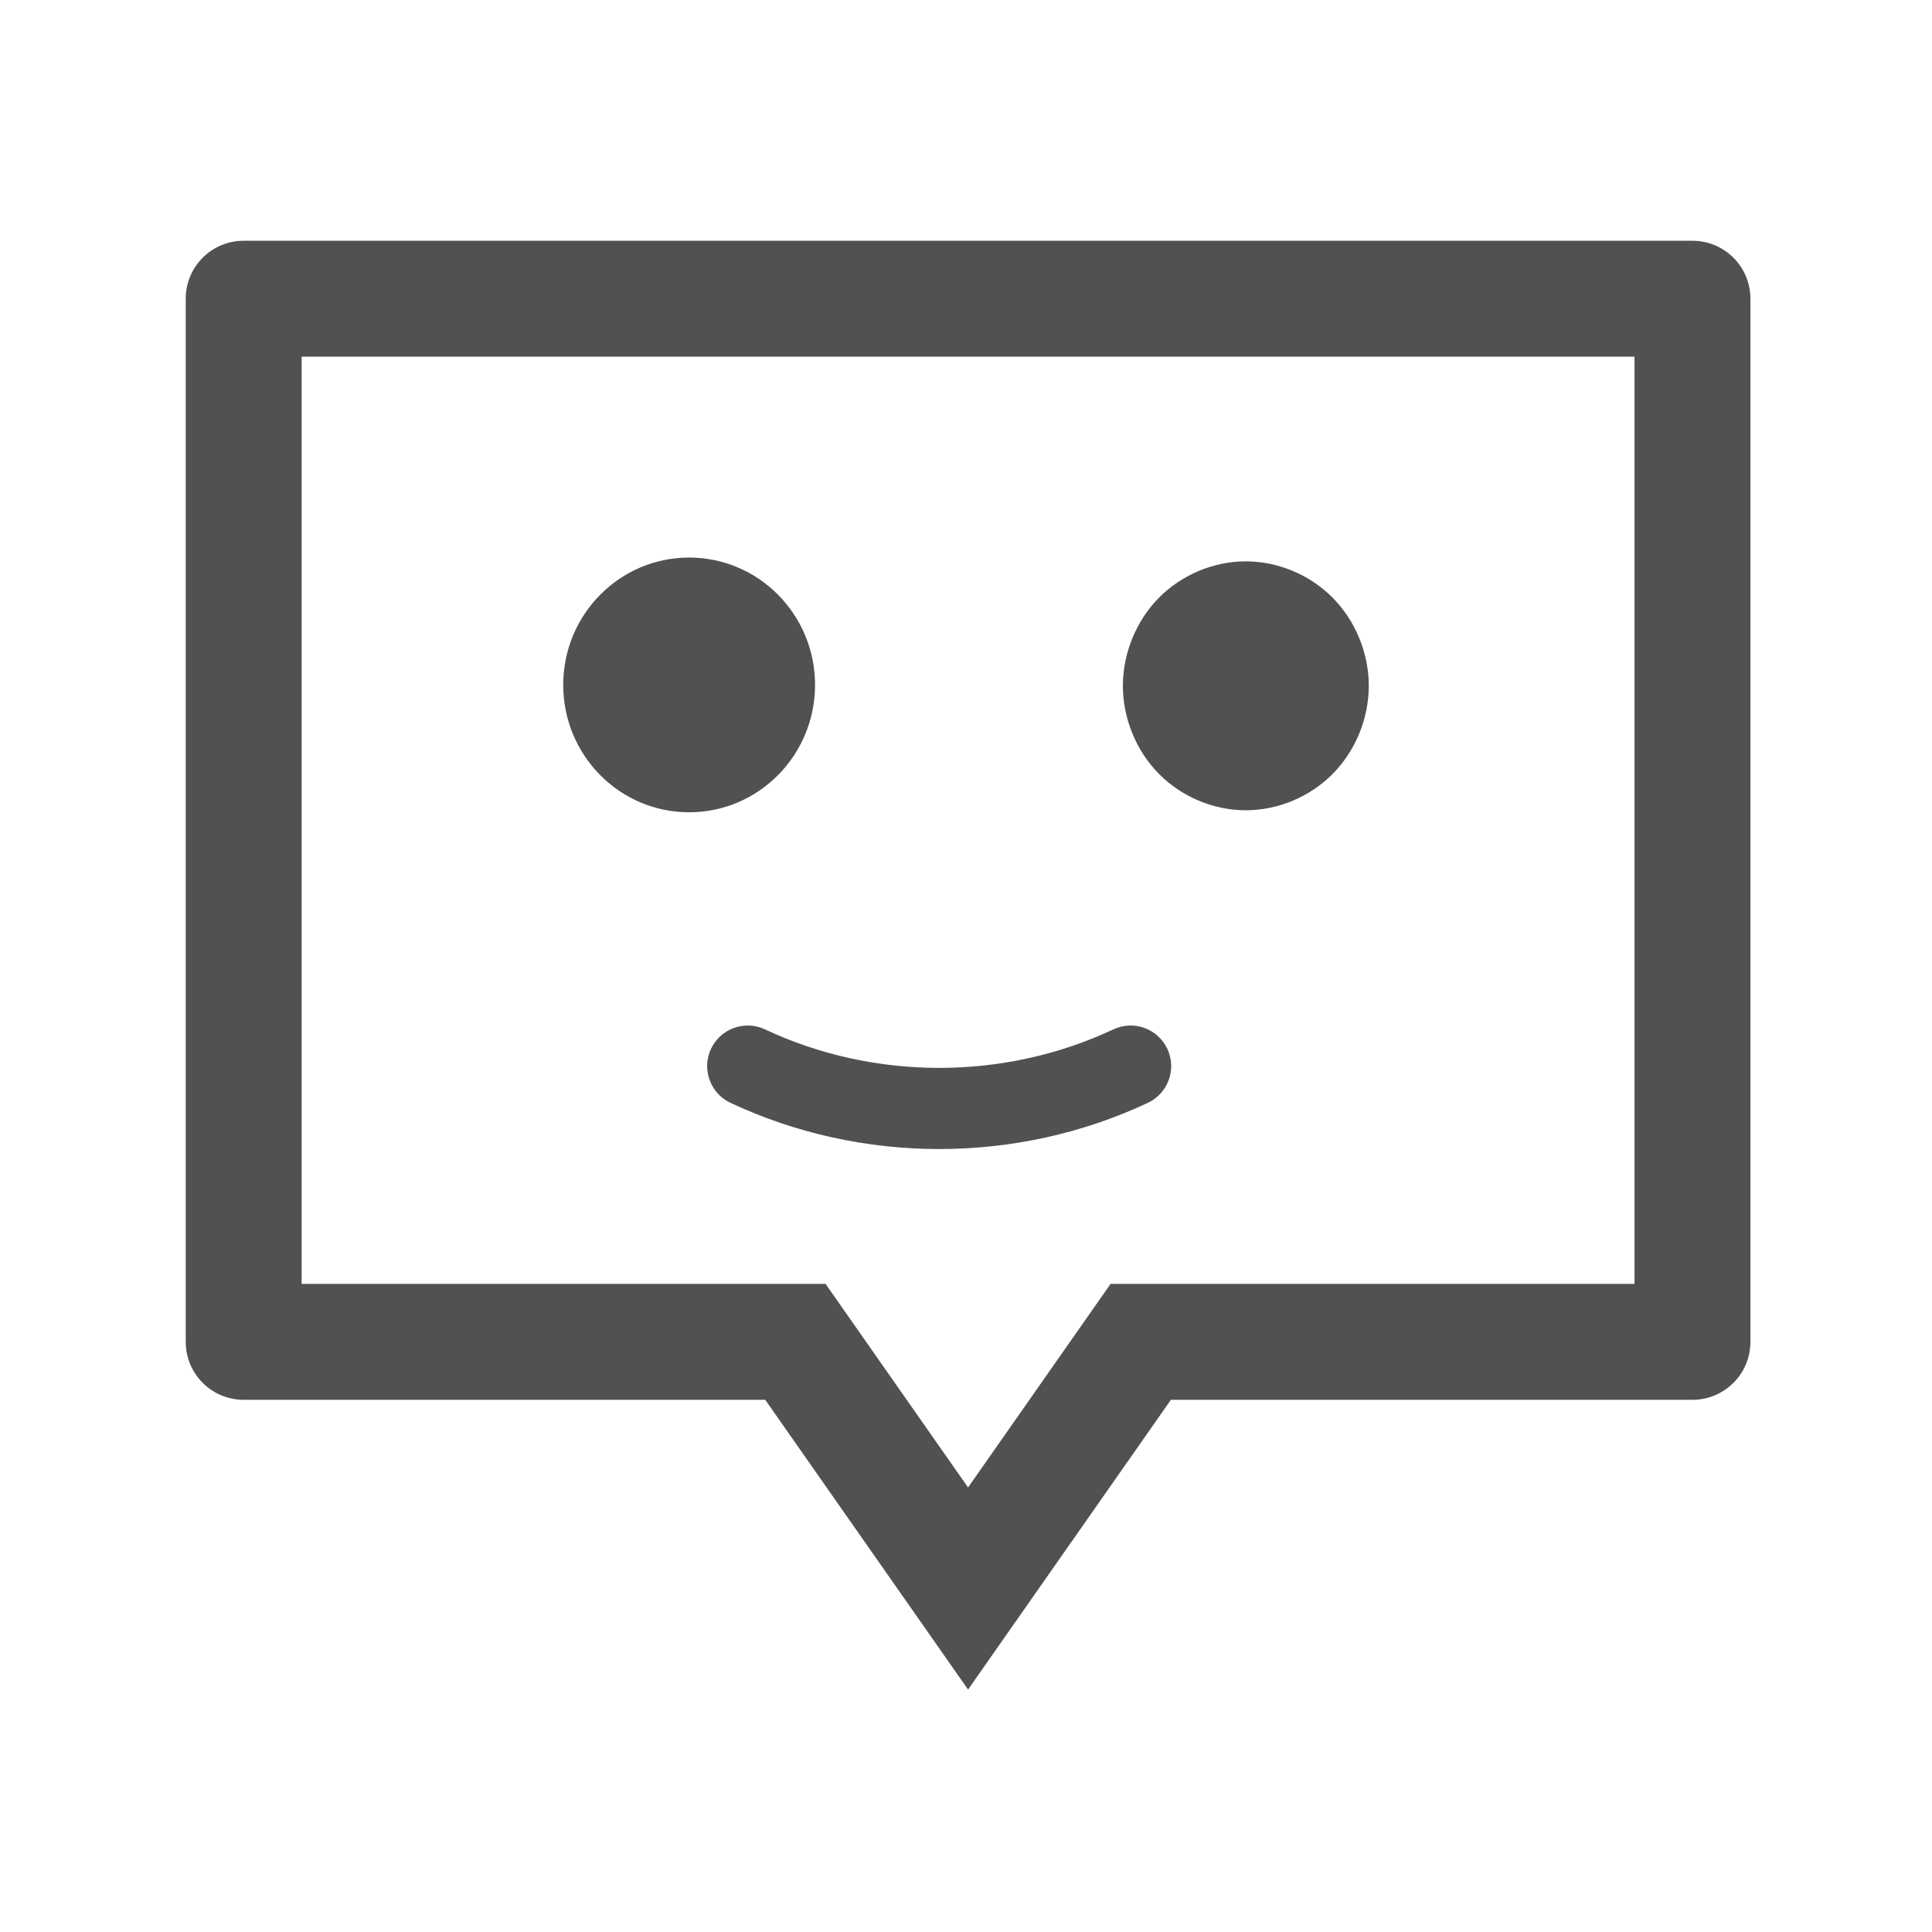 <?xml version="1.0" standalone="no"?><!DOCTYPE svg PUBLIC "-//W3C//DTD SVG 1.1//EN" "http://www.w3.org/Graphics/SVG/1.1/DTD/svg11.dtd"><svg t="1631069160143" class="icon" viewBox="0 0 1024 1024" version="1.1" xmlns="http://www.w3.org/2000/svg" p-id="11107" width="128" height="128" data-spm-anchor-id="a313x.7781069.0.i8" xmlns:xlink="http://www.w3.org/1999/xlink"><defs><style type="text/css"></style></defs><path d="M897.042 127.609H129.15c-16.978 0-30.716 13.753-30.716 30.716v552.882c0 16.978 13.738 30.716 30.716 30.716h276.441L513.096 895.5l107.505-153.578h276.441c16.978 0 30.716-13.738 30.716-30.716V158.324c-0.001-16.963-13.738-30.715-30.716-30.715z m-30.716 552.881h-277.7l-75.53 107.895-75.528-107.895H159.866V189.04h706.46v491.45z" p-id="11108" fill="#515151"></path><path d="M431.988 363.02c0-37.285-29.887-67.508-66.74-67.508-36.854 0-66.728 30.223-66.728 67.508s29.873 67.508 66.728 67.508c36.853 0 66.74-30.224 66.74-67.508zM660.058 297.527c-17.022 0.064-33.908 7.202-45.915 19.406-12.003 12.207-18.988 29.334-18.988 46.564 0 17.232 6.985 34.352 18.988 46.559 12.007 12.207 28.893 19.347 45.915 19.406 17.021 0.063 33.969-6.949 46.076-19.066 12.107-12.122 19.225-29.192 19.346-46.427v-0.948c-0.122-17.23-7.239-34.306-19.346-46.423-12.107-12.122-29.056-19.134-46.076-19.071zM590.106 545.594c-57.972 27.212-126.674 27.212-184.646 0-10.754-5.046-23.56-0.422-28.61 10.327-5.046 10.754-0.422 23.561 10.332 28.61 69.552 32.648 151.652 32.648 221.204 0 10.749-5.049 15.373-17.856 10.328-28.61-5.047-10.748-17.852-15.373-28.608-10.327z" p-id="11109" fill="#515151"></path></svg>